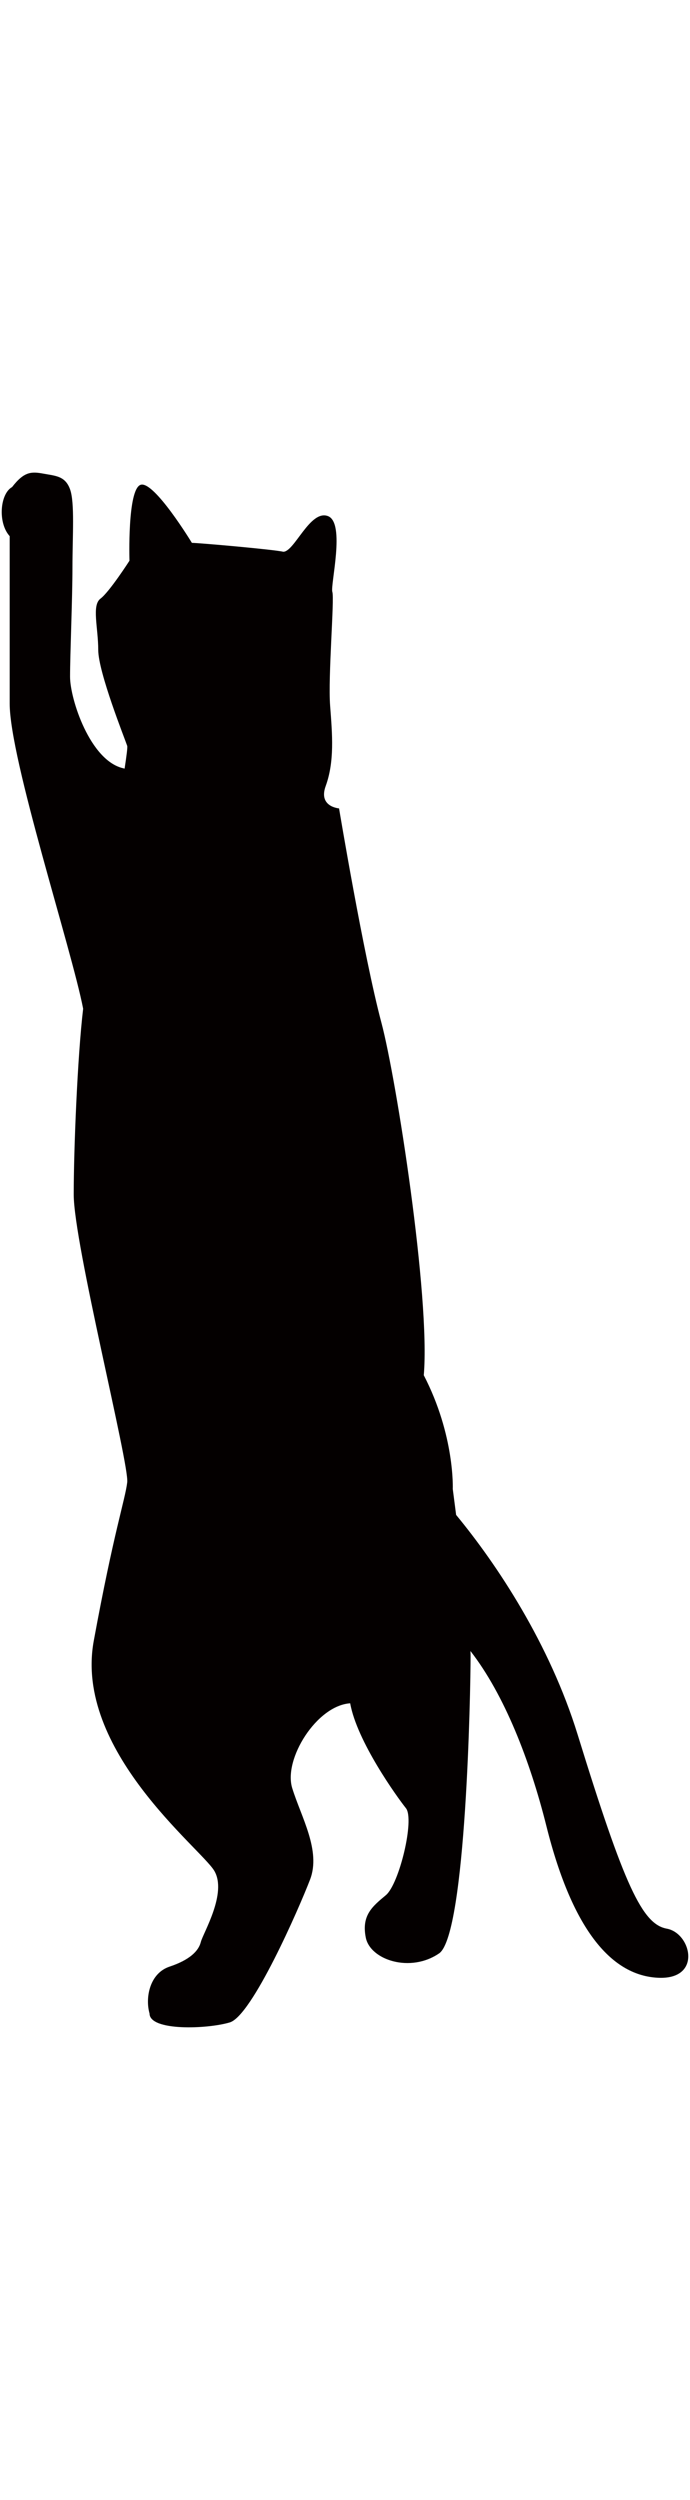 <!--?xml version="1.0" encoding="utf-8"?-->
<!-- Generator: Adobe Illustrator 22.1.0, SVG Export Plug-In . SVG Version: 6.00 Build 0)  -->
<svg version="1.1" id="_x38_" xmlns="http://www.w3.org/2000/svg" xmlns:xlink="http://www.w3.org/1999/xlink" x="0px" y="0px" viewBox="0 0 353.585 800" style="width: 221px;" xml:space="preserve">
<style type="text/css">
	.st0{fill:#040000;}
</style>
<g>
	<path class="st0" d="M341.699,747.488c-12.566-2.285-21.711-21.712-45.702-99.397c-14.299-46.32-41.188-86.935-62.259-112.44
		c-1.028-7.981-1.716-13.25-1.716-13.25s1.131-27.418-14.858-58.268c3.422-39.991-14.064-151.818-21.716-180.515
		c-9.13-34.274-21.701-109.696-21.701-109.696s-10.73-0.787-6.86-11.413c4.575-12.583,3.422-26.292,2.285-41.138
		c-1.137-14.858,2.29-54.847,1.138-58.269c-1.138-3.443,6.859-35.42-2.275-38.842c-9.145-3.433-17.142,18.267-22.865,18.267
		c-4.553-1.136-43.401-4.558-46.838-4.558c0,0-19.428-31.988-26.271-29.725c-6.866,2.307-5.713,38.865-5.713,38.865
		S56.065,63.102,51.49,66.524c-4.57,3.432-1.149,14.868-1.149,26.281c0,11.414,13.72,45.708,14.852,49.119
		c0.218,0.678-0.323,4.963-1.345,11.643c-0.235-0.077-0.475-0.142-0.738-0.197c-16.972-3.936-27.211-35.421-27.211-46.857
		c0-11.424,1.23-39.989,1.23-55.983c0-15.994,1.241-33.136-1.23-39.98c-2.487-6.866-7.429-6.866-13.628-8.013
		C16.091,1.4,12.374,1.4,6.192,9.402c-6.188,3.411-7.435,18.28-1.231,25.134c0,0,0,54.836,0,85.677
		c0,28.566,31.764,125.82,37.645,156.267c-2.929,24.706-4.832,72.218-4.832,95.121c0,25.134,28.572,138.24,27.419,147.39
		c-1.132,9.13-6.855,25.135-17.142,81.108c-10.277,55.984,54.853,106.262,61.713,117.697c6.843,11.414-5.724,31.989-6.86,36.548
		c-1.137,4.581-5.713,9.15-15.989,12.572c-10.287,3.422-12.572,15.994-10.287,23.986c0,9.151,29.697,8.014,41.132,4.581
		c11.419-3.443,35.422-58.281,41.127-73.116c5.707-14.857-4.57-32.02-9.145-46.855c-4.575-14.858,12.567-42.287,29.708-43.412
		c3.439,19.426,23.991,47.97,28.561,53.699c4.575,5.707-3.421,38.832-10.281,44.549c-6.854,5.707-12.573,10.277-10.282,21.723
		c2.285,11.424,22.848,18.268,37.706,7.98c13.72-10.264,15.994-134.816,15.994-151.959c0-0.798-0.016-1.716-0.066-2.755
		c17.361,22.313,30.495,55.952,38.908,89.591c13.72,54.859,34.284,76.558,57.138,77.696
		C359.978,773.78,354.272,749.784,341.699,747.488z"></path>
</g>
</svg>
